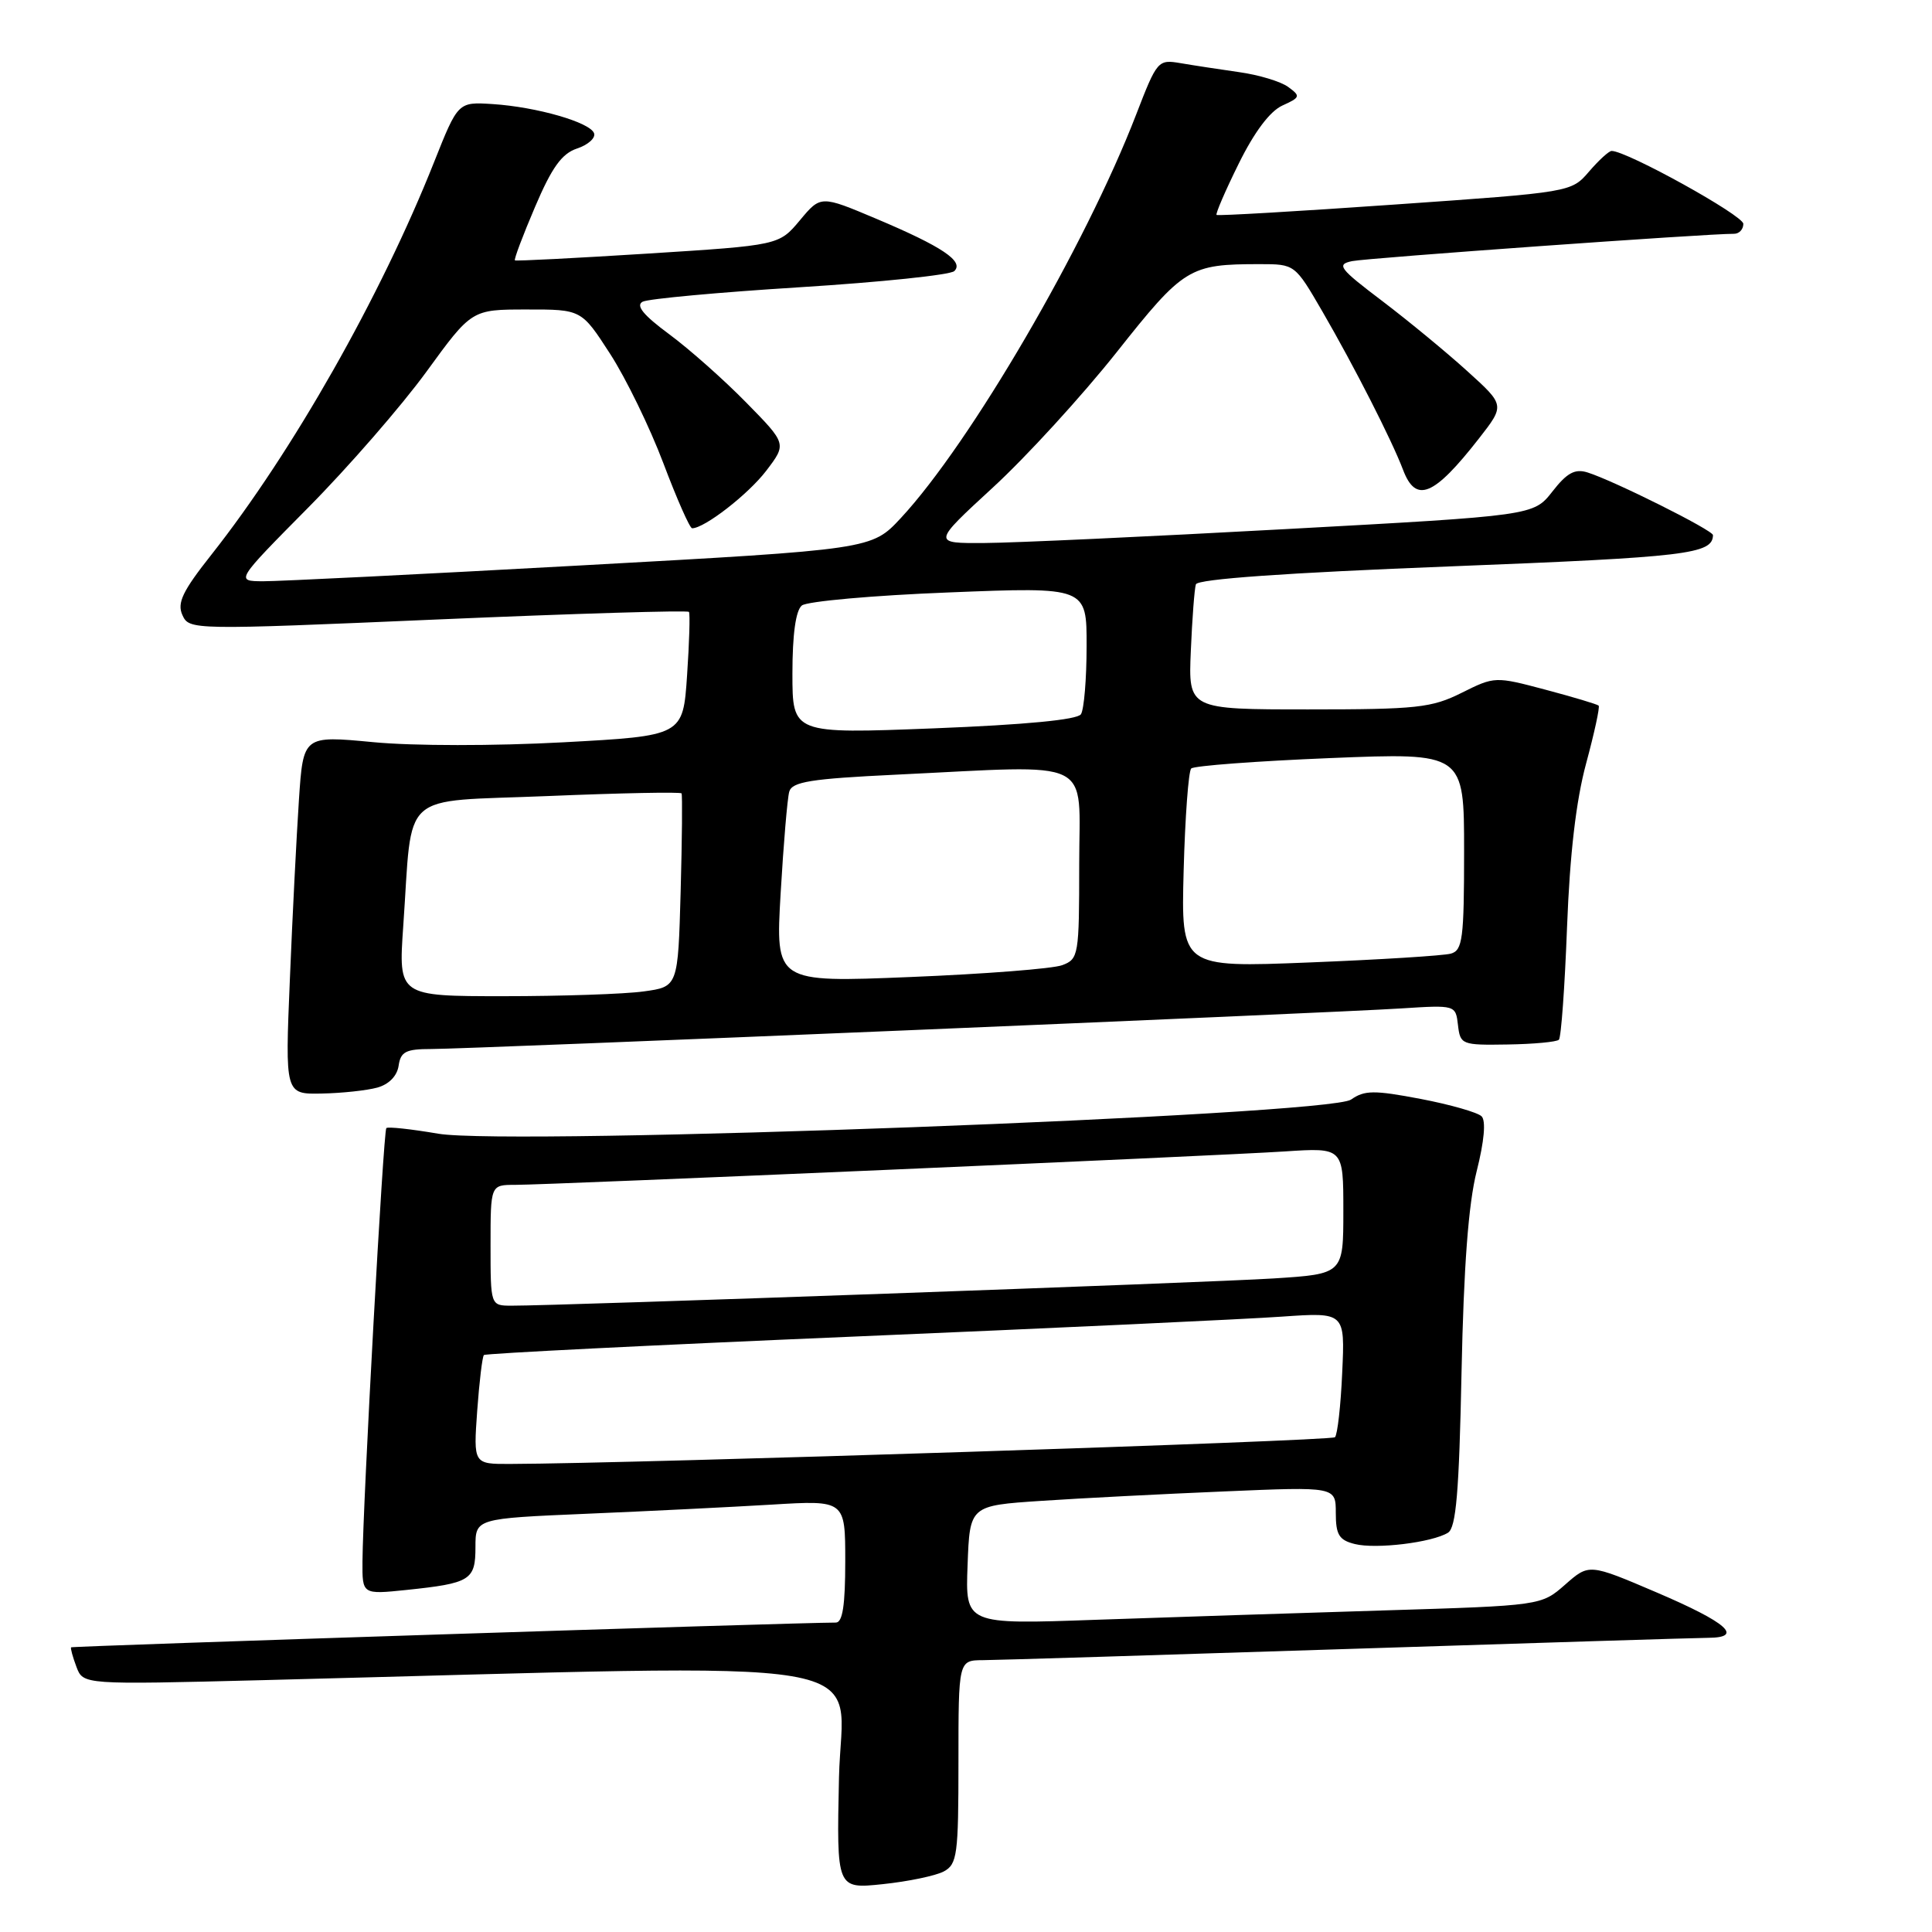 <?xml version="1.0" encoding="UTF-8" standalone="no"?>
<!DOCTYPE svg PUBLIC "-//W3C//DTD SVG 1.1//EN" "http://www.w3.org/Graphics/SVG/1.1/DTD/svg11.dtd" >
<svg xmlns="http://www.w3.org/2000/svg" xmlns:xlink="http://www.w3.org/1999/xlink" version="1.1" viewBox="0 0 256 256">
 <g >
 <path fill="currentColor"
d=" M 125.05 247.98 C 126.84 247.02 127.00 245.80 127.00 233.46 C 127.00 220.00 127.00 220.00 130.25 219.98 C 132.04 219.97 153.75 219.30 178.50 218.50 C 203.25 217.70 224.78 217.03 226.33 217.02 C 231.12 216.99 228.86 215.00 219.50 211.00 C 210.56 207.18 210.56 207.18 207.39 209.97 C 204.22 212.75 204.22 212.75 183.36 213.39 C 171.89 213.74 154.72 214.30 145.21 214.63 C 127.91 215.25 127.91 215.25 128.21 207.37 C 128.50 199.50 128.50 199.50 138.00 198.87 C 143.22 198.52 154.14 197.96 162.25 197.62 C 177.00 196.99 177.00 196.99 177.00 200.48 C 177.00 203.36 177.43 204.07 179.51 204.59 C 182.33 205.30 189.78 204.39 191.87 203.09 C 192.94 202.42 193.34 197.69 193.66 181.87 C 193.95 167.81 194.57 159.54 195.67 155.18 C 196.67 151.21 196.91 148.51 196.32 147.92 C 195.80 147.40 192.16 146.36 188.23 145.61 C 182.07 144.44 180.80 144.45 179.02 145.70 C 176.02 147.80 67.60 151.85 58.06 150.22 C 54.49 149.61 51.39 149.27 51.19 149.48 C 50.80 149.87 48.09 199.13 48.03 206.89 C 48.00 211.28 48.00 211.28 53.83 210.68 C 62.34 209.79 63.00 209.38 63.00 205.00 C 63.00 201.21 63.00 201.21 77.75 200.58 C 85.86 200.24 96.89 199.69 102.25 199.37 C 112.00 198.78 112.00 198.78 112.00 206.89 C 112.00 212.71 111.65 215.00 110.75 215.00 C 105.55 215.00 9.56 218.11 9.42 218.28 C 9.32 218.40 9.64 219.57 10.13 220.87 C 11.02 223.23 11.02 223.23 34.76 222.63 C 119.55 220.46 111.54 219.10 111.17 235.54 C 110.85 250.30 110.85 250.30 116.97 249.66 C 120.34 249.31 123.97 248.55 125.05 247.98 Z  M 50.00 144.11 C 51.54 143.68 52.62 142.57 52.82 141.21 C 53.09 139.35 53.78 139.00 57.14 139.00 C 62.22 139.00 176.05 134.24 185.69 133.62 C 192.87 133.16 192.88 133.17 193.19 135.83 C 193.49 138.42 193.69 138.50 199.76 138.40 C 203.21 138.35 206.27 138.06 206.56 137.77 C 206.86 137.47 207.34 130.77 207.64 122.87 C 208.01 113.18 208.83 106.11 210.17 101.16 C 211.26 97.12 212.01 93.68 211.83 93.50 C 211.65 93.32 208.48 92.37 204.79 91.39 C 198.13 89.62 198.05 89.62 193.68 91.80 C 189.70 93.79 187.76 94.00 173.37 94.00 C 157.46 94.00 157.46 94.00 157.79 86.25 C 157.97 81.99 158.27 78.02 158.46 77.43 C 158.68 76.73 170.39 75.90 192.15 75.05 C 223.58 73.82 226.92 73.42 226.98 70.91 C 227.00 70.27 213.83 63.69 210.35 62.60 C 208.69 62.08 207.63 62.65 205.70 65.13 C 203.20 68.32 203.20 68.32 170.35 70.11 C 152.28 71.10 134.36 71.93 130.51 71.95 C 123.52 72.00 123.52 72.00 131.56 64.60 C 135.99 60.53 143.35 52.48 147.94 46.70 C 156.86 35.44 157.58 35.00 166.92 35.00 C 171.58 35.00 171.58 35.00 175.21 41.25 C 179.43 48.53 184.42 58.32 185.91 62.25 C 187.61 66.74 189.98 65.77 195.97 58.10 C 199.41 53.69 199.41 53.69 194.45 49.20 C 191.73 46.73 186.65 42.54 183.16 39.89 C 177.44 35.56 177.05 35.04 179.16 34.60 C 181.21 34.18 226.49 30.94 229.75 30.98 C 230.44 30.99 231.00 30.40 231.00 29.66 C 231.00 28.55 215.57 20.00 213.55 20.00 C 213.19 20.00 211.85 21.23 210.55 22.74 C 208.20 25.47 208.19 25.47 184.85 27.10 C 172.01 28.00 161.37 28.62 161.20 28.48 C 161.04 28.35 162.35 25.29 164.13 21.70 C 166.19 17.51 168.27 14.74 169.91 13.99 C 172.31 12.90 172.36 12.74 170.69 11.52 C 169.71 10.80 166.79 9.92 164.20 9.56 C 161.62 9.19 158.12 8.66 156.44 8.37 C 153.44 7.86 153.32 8.00 150.55 15.17 C 143.83 32.59 128.59 58.72 119.36 68.65 C 115.50 72.80 115.50 72.80 77.00 74.92 C 55.82 76.09 36.86 77.03 34.85 77.02 C 31.20 77.00 31.20 77.00 40.85 67.25 C 46.16 61.89 53.20 53.79 56.50 49.26 C 62.50 41.01 62.50 41.01 69.77 41.01 C 77.04 41.00 77.04 41.00 80.84 46.88 C 82.93 50.11 86.11 56.64 87.90 61.38 C 89.69 66.12 91.40 70.00 91.71 70.00 C 93.35 70.00 99.14 65.50 101.52 62.39 C 104.25 58.81 104.25 58.81 98.87 53.33 C 95.92 50.32 91.32 46.24 88.65 44.27 C 85.24 41.75 84.21 40.48 85.15 39.98 C 85.89 39.59 95.28 38.73 106.00 38.06 C 116.72 37.39 125.93 36.43 126.45 35.92 C 127.77 34.64 124.86 32.68 116.12 28.99 C 108.75 25.88 108.75 25.88 105.99 29.19 C 103.22 32.50 103.22 32.50 85.86 33.60 C 76.31 34.20 68.38 34.61 68.23 34.50 C 68.08 34.38 69.28 31.20 70.89 27.43 C 73.12 22.19 74.44 20.35 76.46 19.68 C 77.91 19.20 78.93 18.29 78.72 17.67 C 78.24 16.22 71.13 14.17 65.27 13.79 C 60.69 13.50 60.69 13.50 57.51 21.50 C 50.44 39.30 38.77 59.87 28.01 73.50 C 24.19 78.33 23.44 79.89 24.17 81.50 C 25.07 83.48 25.36 83.49 58.04 82.08 C 76.17 81.30 91.13 80.85 91.29 81.08 C 91.45 81.31 91.34 85.10 91.04 89.50 C 90.50 97.50 90.50 97.50 74.62 98.36 C 65.57 98.85 54.74 98.85 49.46 98.34 C 40.18 97.46 40.18 97.46 39.61 105.98 C 39.30 110.67 38.75 121.36 38.41 129.75 C 37.77 145.00 37.77 145.00 42.64 144.90 C 45.31 144.85 48.62 144.49 50.00 144.11 Z  M 63.23 186.96 C 63.51 183.09 63.91 179.76 64.12 179.55 C 64.33 179.34 86.33 178.24 113.00 177.11 C 139.68 175.98 165.26 174.79 169.86 174.46 C 178.22 173.88 178.22 173.88 177.85 181.86 C 177.66 186.25 177.22 190.11 176.89 190.44 C 176.40 190.94 84.19 193.93 67.62 193.98 C 62.73 194.00 62.73 194.00 63.23 186.96 Z  M 65.00 165.00 C 65.00 157.00 65.00 157.00 68.25 157.00 C 72.84 157.00 160.88 153.18 170.25 152.57 C 178.00 152.06 178.00 152.06 178.00 160.44 C 178.00 168.81 178.00 168.81 168.75 169.40 C 160.20 169.95 73.96 173.03 67.75 173.01 C 65.00 173.00 65.00 173.00 65.00 165.00 Z  M 53.43 122.75 C 54.72 104.44 52.64 106.31 72.61 105.48 C 82.22 105.08 90.19 104.92 90.31 105.13 C 90.43 105.33 90.38 111.18 90.19 118.12 C 89.84 130.75 89.84 130.75 85.28 131.37 C 82.77 131.72 74.44 132.00 66.75 132.00 C 52.79 132.00 52.79 132.00 53.43 122.75 Z  M 103.44 118.35 C 103.82 111.83 104.33 105.78 104.58 104.90 C 104.96 103.59 107.41 103.19 118.68 102.65 C 145.43 101.37 143.00 100.19 143.00 114.52 C 143.00 126.60 142.92 127.08 140.75 127.89 C 139.51 128.36 130.46 129.06 120.62 129.46 C 102.75 130.19 102.75 130.19 103.44 118.35 Z  M 156.84 115.35 C 157.03 108.28 157.48 102.20 157.84 101.83 C 158.20 101.47 166.49 100.85 176.25 100.45 C 194.00 99.73 194.00 99.73 194.00 112.80 C 194.00 124.39 193.80 125.92 192.25 126.36 C 191.29 126.63 182.85 127.16 173.50 127.53 C 156.50 128.21 156.50 128.21 156.84 115.35 Z  M 105.00 89.24 C 105.00 84.05 105.44 80.89 106.25 80.23 C 106.94 79.68 115.71 78.89 125.75 78.50 C 144.00 77.77 144.00 77.77 143.98 85.63 C 143.98 89.96 143.64 94.01 143.23 94.64 C 142.76 95.37 135.90 96.03 123.75 96.51 C 105.00 97.24 105.00 97.24 105.00 89.24 Z "/>
</g>
</svg>